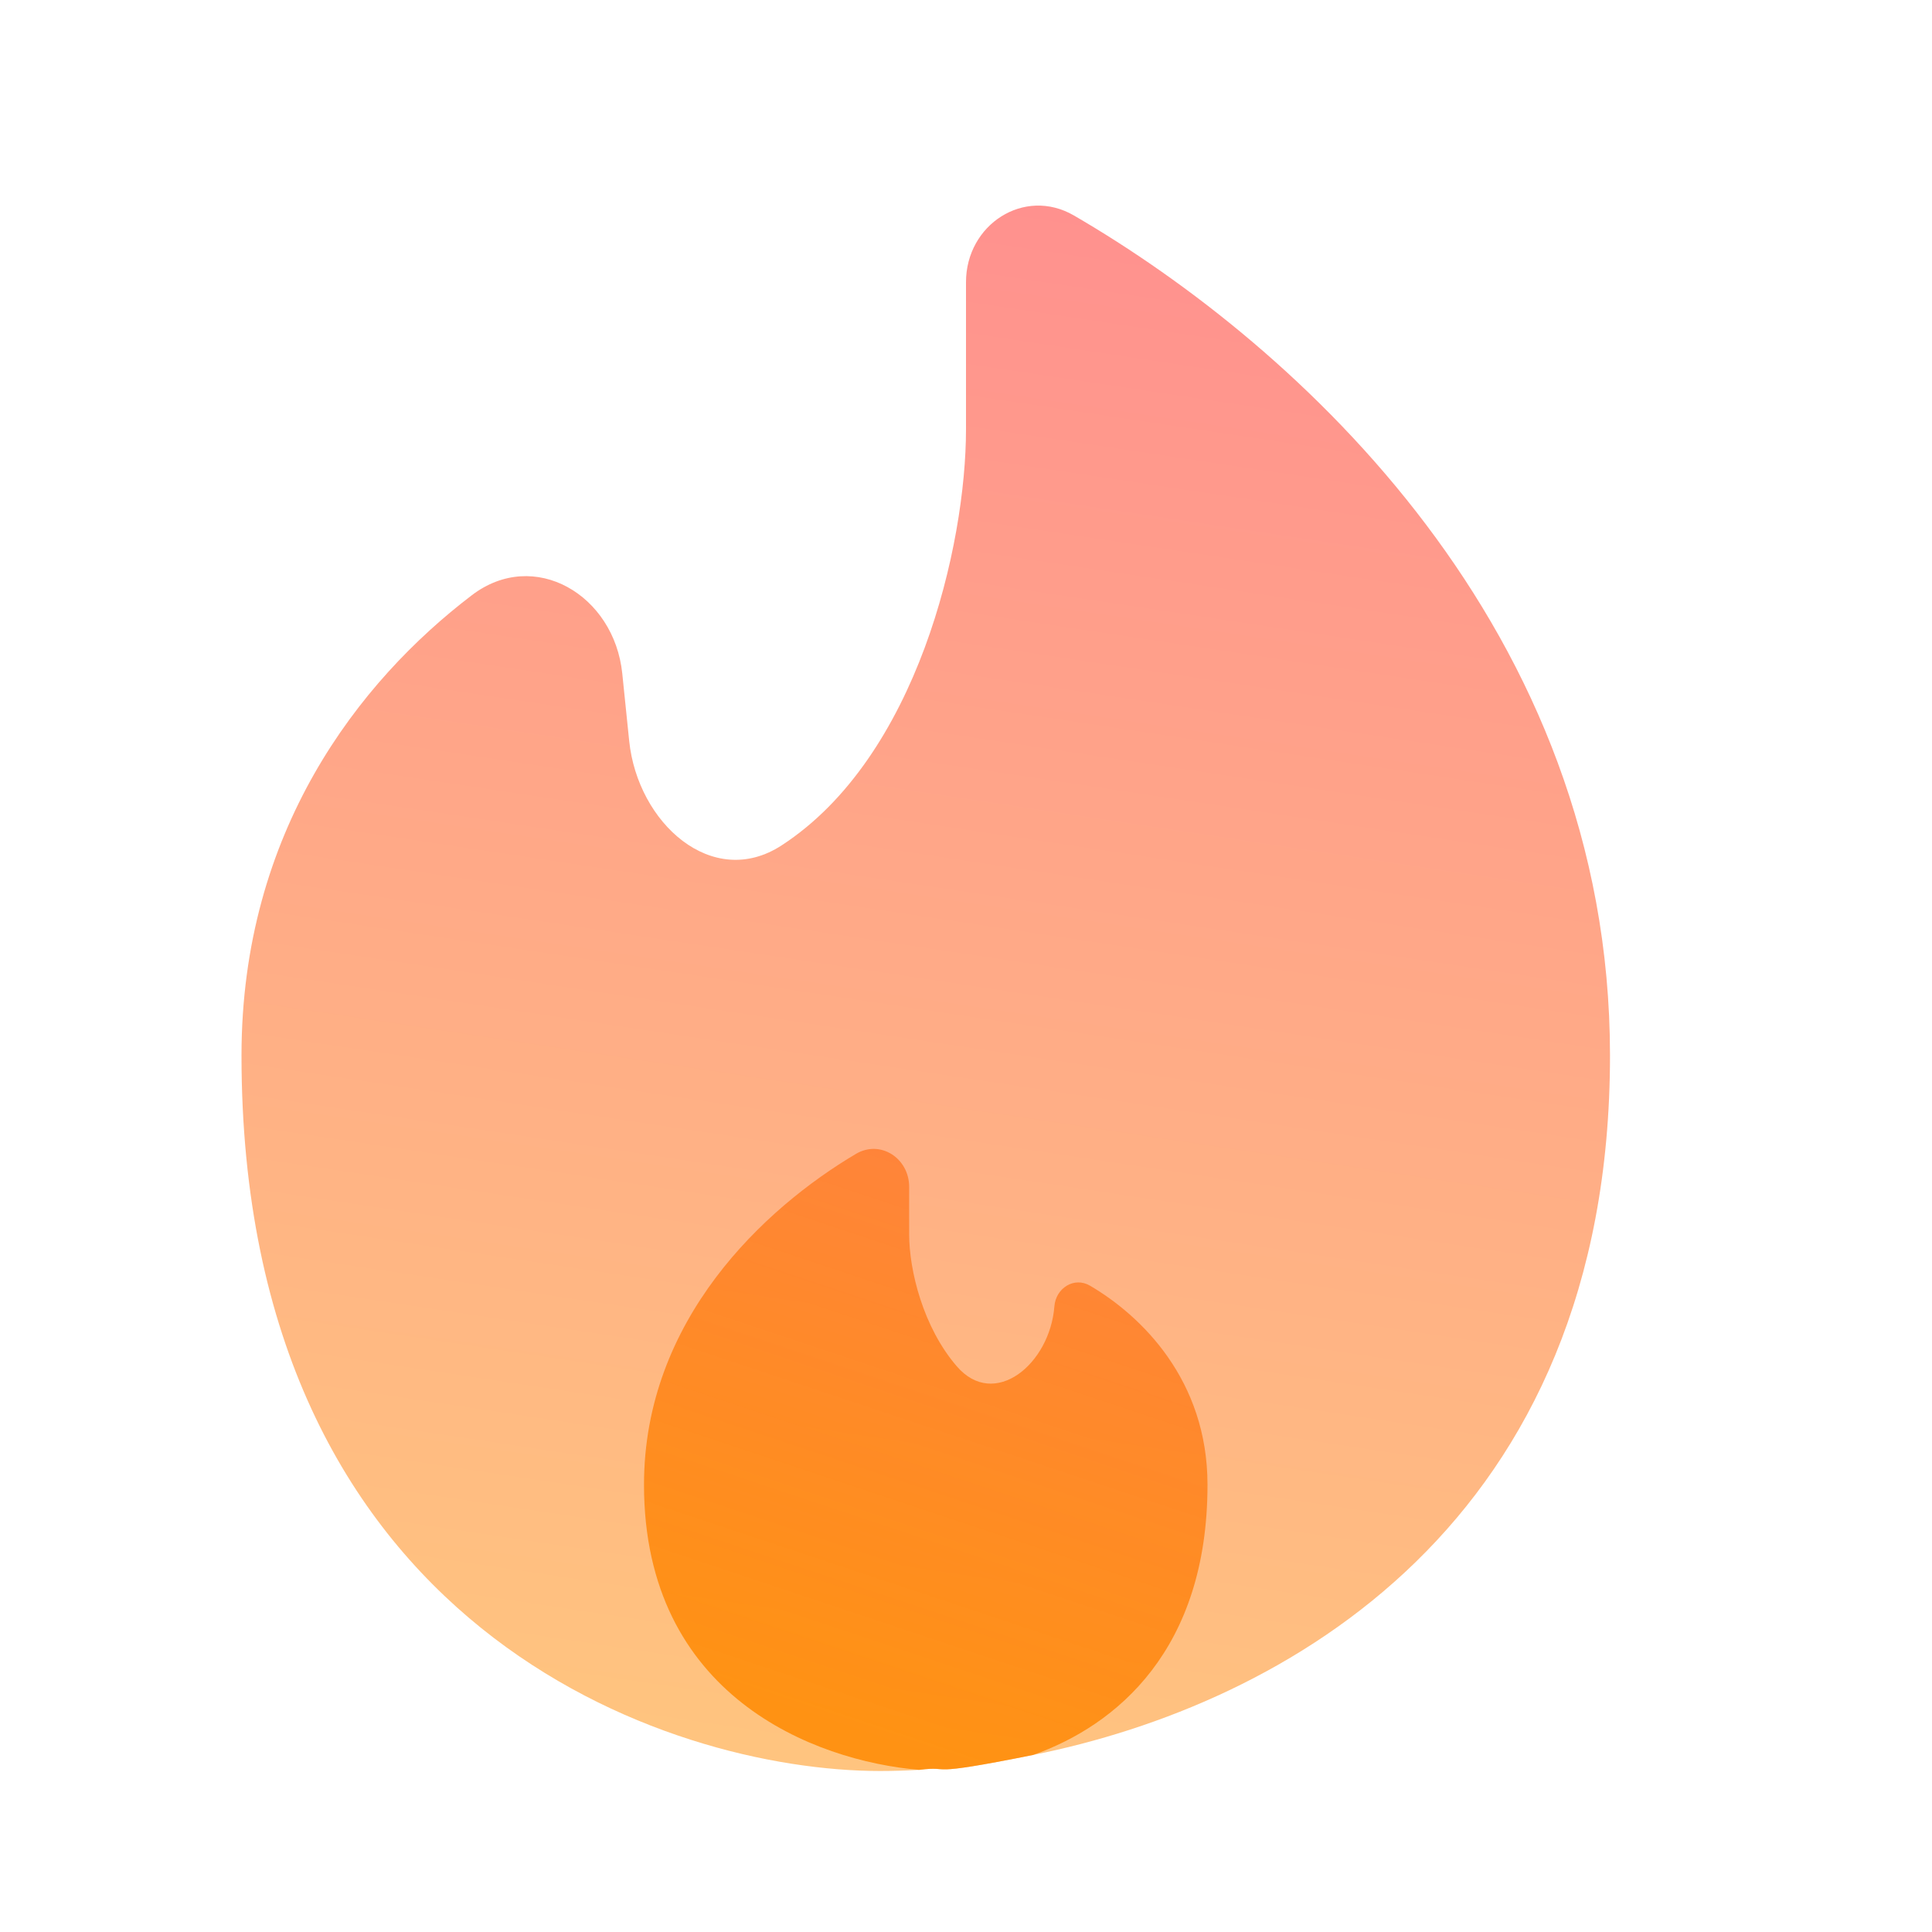 <svg width="24" height="24" viewBox="0 0 24 24" fill="none" xmlns="http://www.w3.org/2000/svg">
<path opacity="0.5" d="M12.832 21.801C15.958 21.175 20 18.926 20 13.111C20 7.82 16.127 4.296 13.341 2.677C12.723 2.318 12 2.79 12 3.505V5.333C12 6.775 11.394 9.407 9.709 10.502C8.849 11.061 7.921 10.224 7.816 9.204L7.73 8.366C7.63 7.392 6.638 6.801 5.86 7.395C4.461 8.461 3 10.33 3 13.111C3 20.222 8.289 22 10.933 22C11.087 22 11.249 21.995 11.417 21.986C11.863 21.93 11.417 22.085 12.832 21.801Z" fill="url(#paint0_linear_184_9)"/>
<path d="M8 18.444C8 21.064 10.111 21.874 11.417 21.986C11.863 21.93 11.417 22.085 12.832 21.801C13.871 21.434 15 20.492 15 18.444C15 17.146 14.181 16.346 13.54 15.971C13.344 15.856 13.116 16.001 13.098 16.227C13.043 16.945 12.353 17.517 11.884 16.971C11.469 16.489 11.294 15.784 11.294 15.333V14.744C11.294 14.389 10.937 14.153 10.631 14.335C9.495 15.008 8 16.395 8 18.444Z" fill="url(#paint1_linear_184_9)"/>
<defs>
<linearGradient id="paint0_linear_184_9" x1="14.5" y1="2" x2="11.5" y2="22" gradientUnits="userSpaceOnUse">
<stop stop-color="#FF2020"/>
<stop offset="1" stop-color="#FF8A00"/>
</linearGradient>
<linearGradient id="paint1_linear_184_9" x1="13.5" y1="12.5" x2="10.5" y2="21.5" gradientUnits="userSpaceOnUse">
<stop stop-color="#FF804A"/>
<stop offset="1" stop-color="#FF8A00" stop-opacity="0.85"/>
</linearGradient>
</defs>
</svg>
